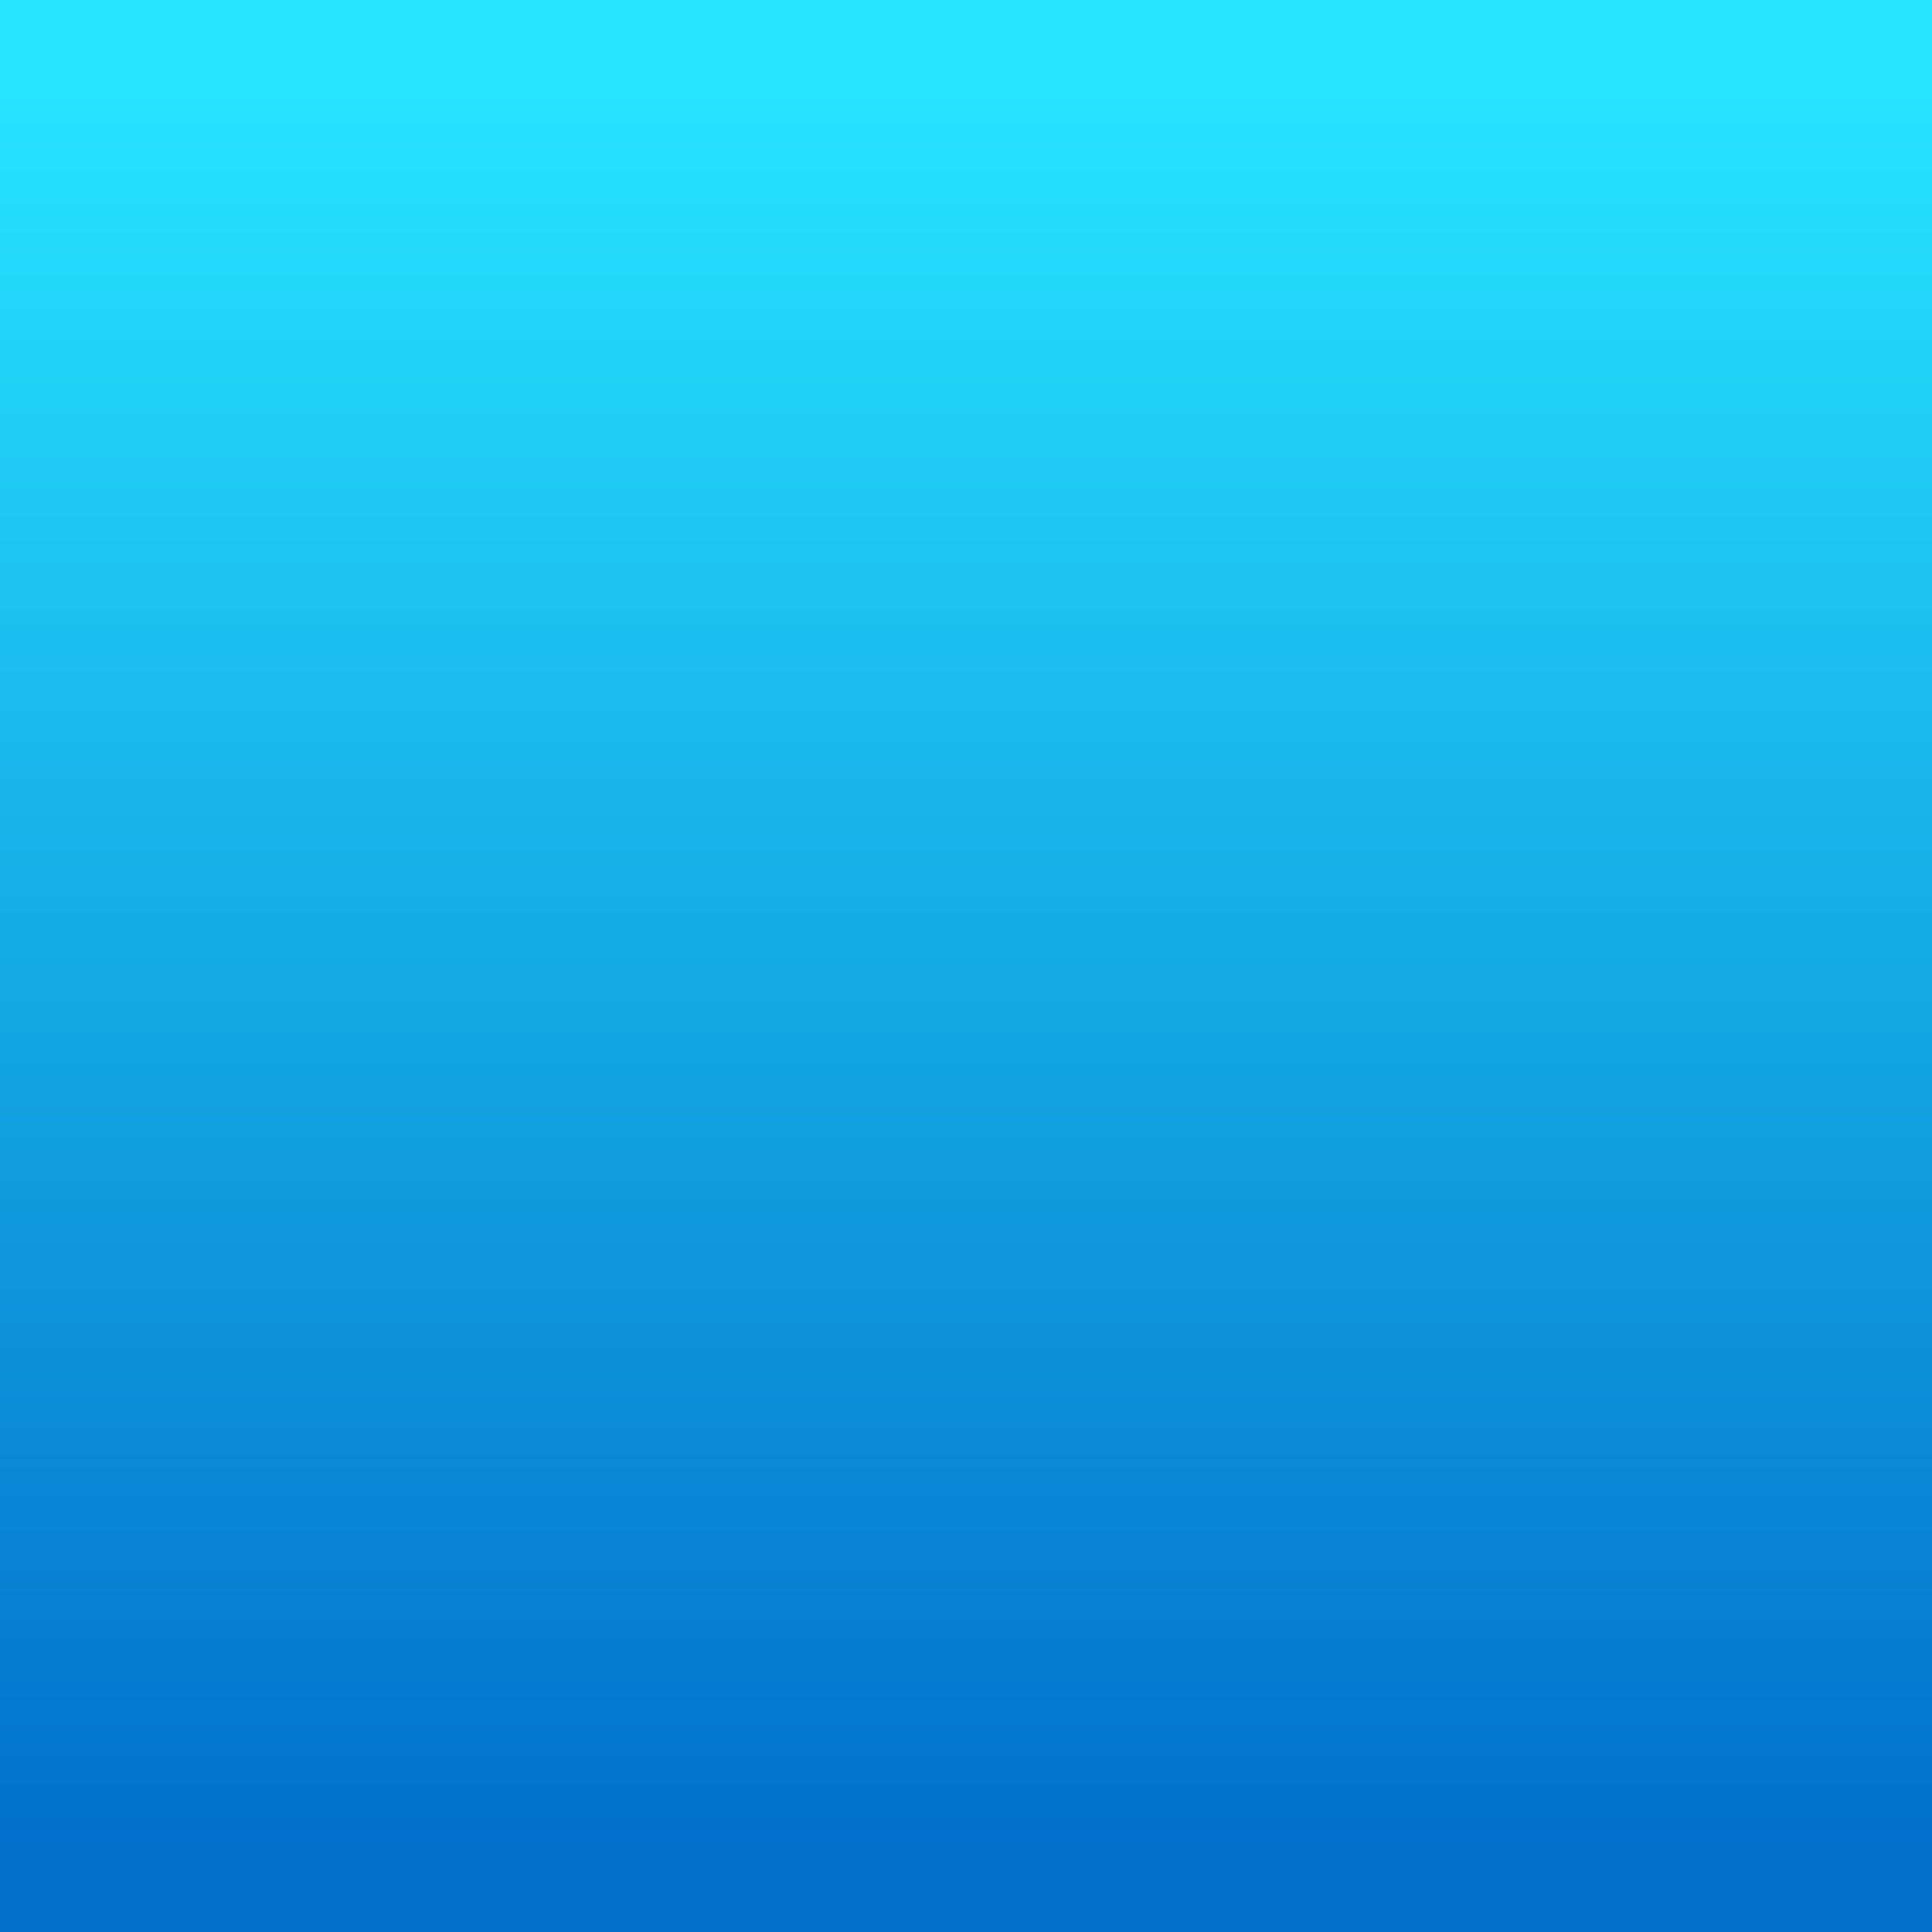 <?xml version="1.0" encoding="UTF-8" standalone="no"?>
<!-- Created with Inkscape (http://www.inkscape.org/) -->

<svg
   width="271.267mm"
   height="271.267mm"
   viewBox="0 0 271.267 271.267"
   version="1.1"
   id="svg1"
   xml:space="preserve"
   inkscape:version="1.3.2 (091e20ef0f, 2023-11-25, custom)"
   sodipodi:docname="back.svg"
   inkscape:export-filename="icon.png"
   inkscape:export-xdpi="96"
   inkscape:export-ydpi="96"
   xmlns:inkscape="http://www.inkscape.org/namespaces/inkscape"
   xmlns:sodipodi="http://sodipodi.sourceforge.net/DTD/sodipodi-0.dtd"
   xmlns:xlink="http://www.w3.org/1999/xlink"
   xmlns="http://www.w3.org/2000/svg"
   xmlns:svg="http://www.w3.org/2000/svg"><sodipodi:namedview
     id="namedview1"
     pagecolor="#ffffff"
     bordercolor="#000000"
     borderopacity="0.25"
     inkscape:showpageshadow="2"
     inkscape:pageopacity="0.0"
     inkscape:pagecheckerboard="0"
     inkscape:deskcolor="#d1d1d1"
     inkscape:document-units="mm"
     inkscape:zoom="5.0886348"
     inkscape:cx="1030.3353"
     inkscape:cy="1025.3241"
     inkscape:window-width="1646"
     inkscape:window-height="939"
     inkscape:window-x="0"
     inkscape:window-y="0"
     inkscape:window-maximized="1"
     inkscape:current-layer="g12" /><defs
     id="defs1"><linearGradient
       id="linearGradient42"
       inkscape:collect="always"><stop
         style="stop-color:#27e4ff;stop-opacity:1;"
         offset="0"
         id="stop42" /><stop
         style="stop-color:#026fcb;stop-opacity:1;"
         offset="1"
         id="stop43" /></linearGradient><linearGradient
       inkscape:collect="always"
       xlink:href="#linearGradient42"
       id="linearGradient43"
       x1="104.943"
       y1="27.044"
       x2="104.943"
       y2="274.828"
       gradientUnits="userSpaceOnUse"
       spreadMethod="pad"
       gradientTransform="matrix(1.001,0,0,1.001,-0.637,-0.265)" /></defs><g
     inkscape:label="图层 1"
     inkscape:groupmode="layer"
     id="layer1"
     transform="translate(27.563,-14.475)"><g
       id="g12"><path
         style="fill:url(#linearGradient43);stroke-width:1.001"
         d="M -27.563,150.109 V 14.475 H 108.071 243.704 V 150.109 285.742 H 108.071 -27.563 Z"
         id="path42" /></g></g></svg>
